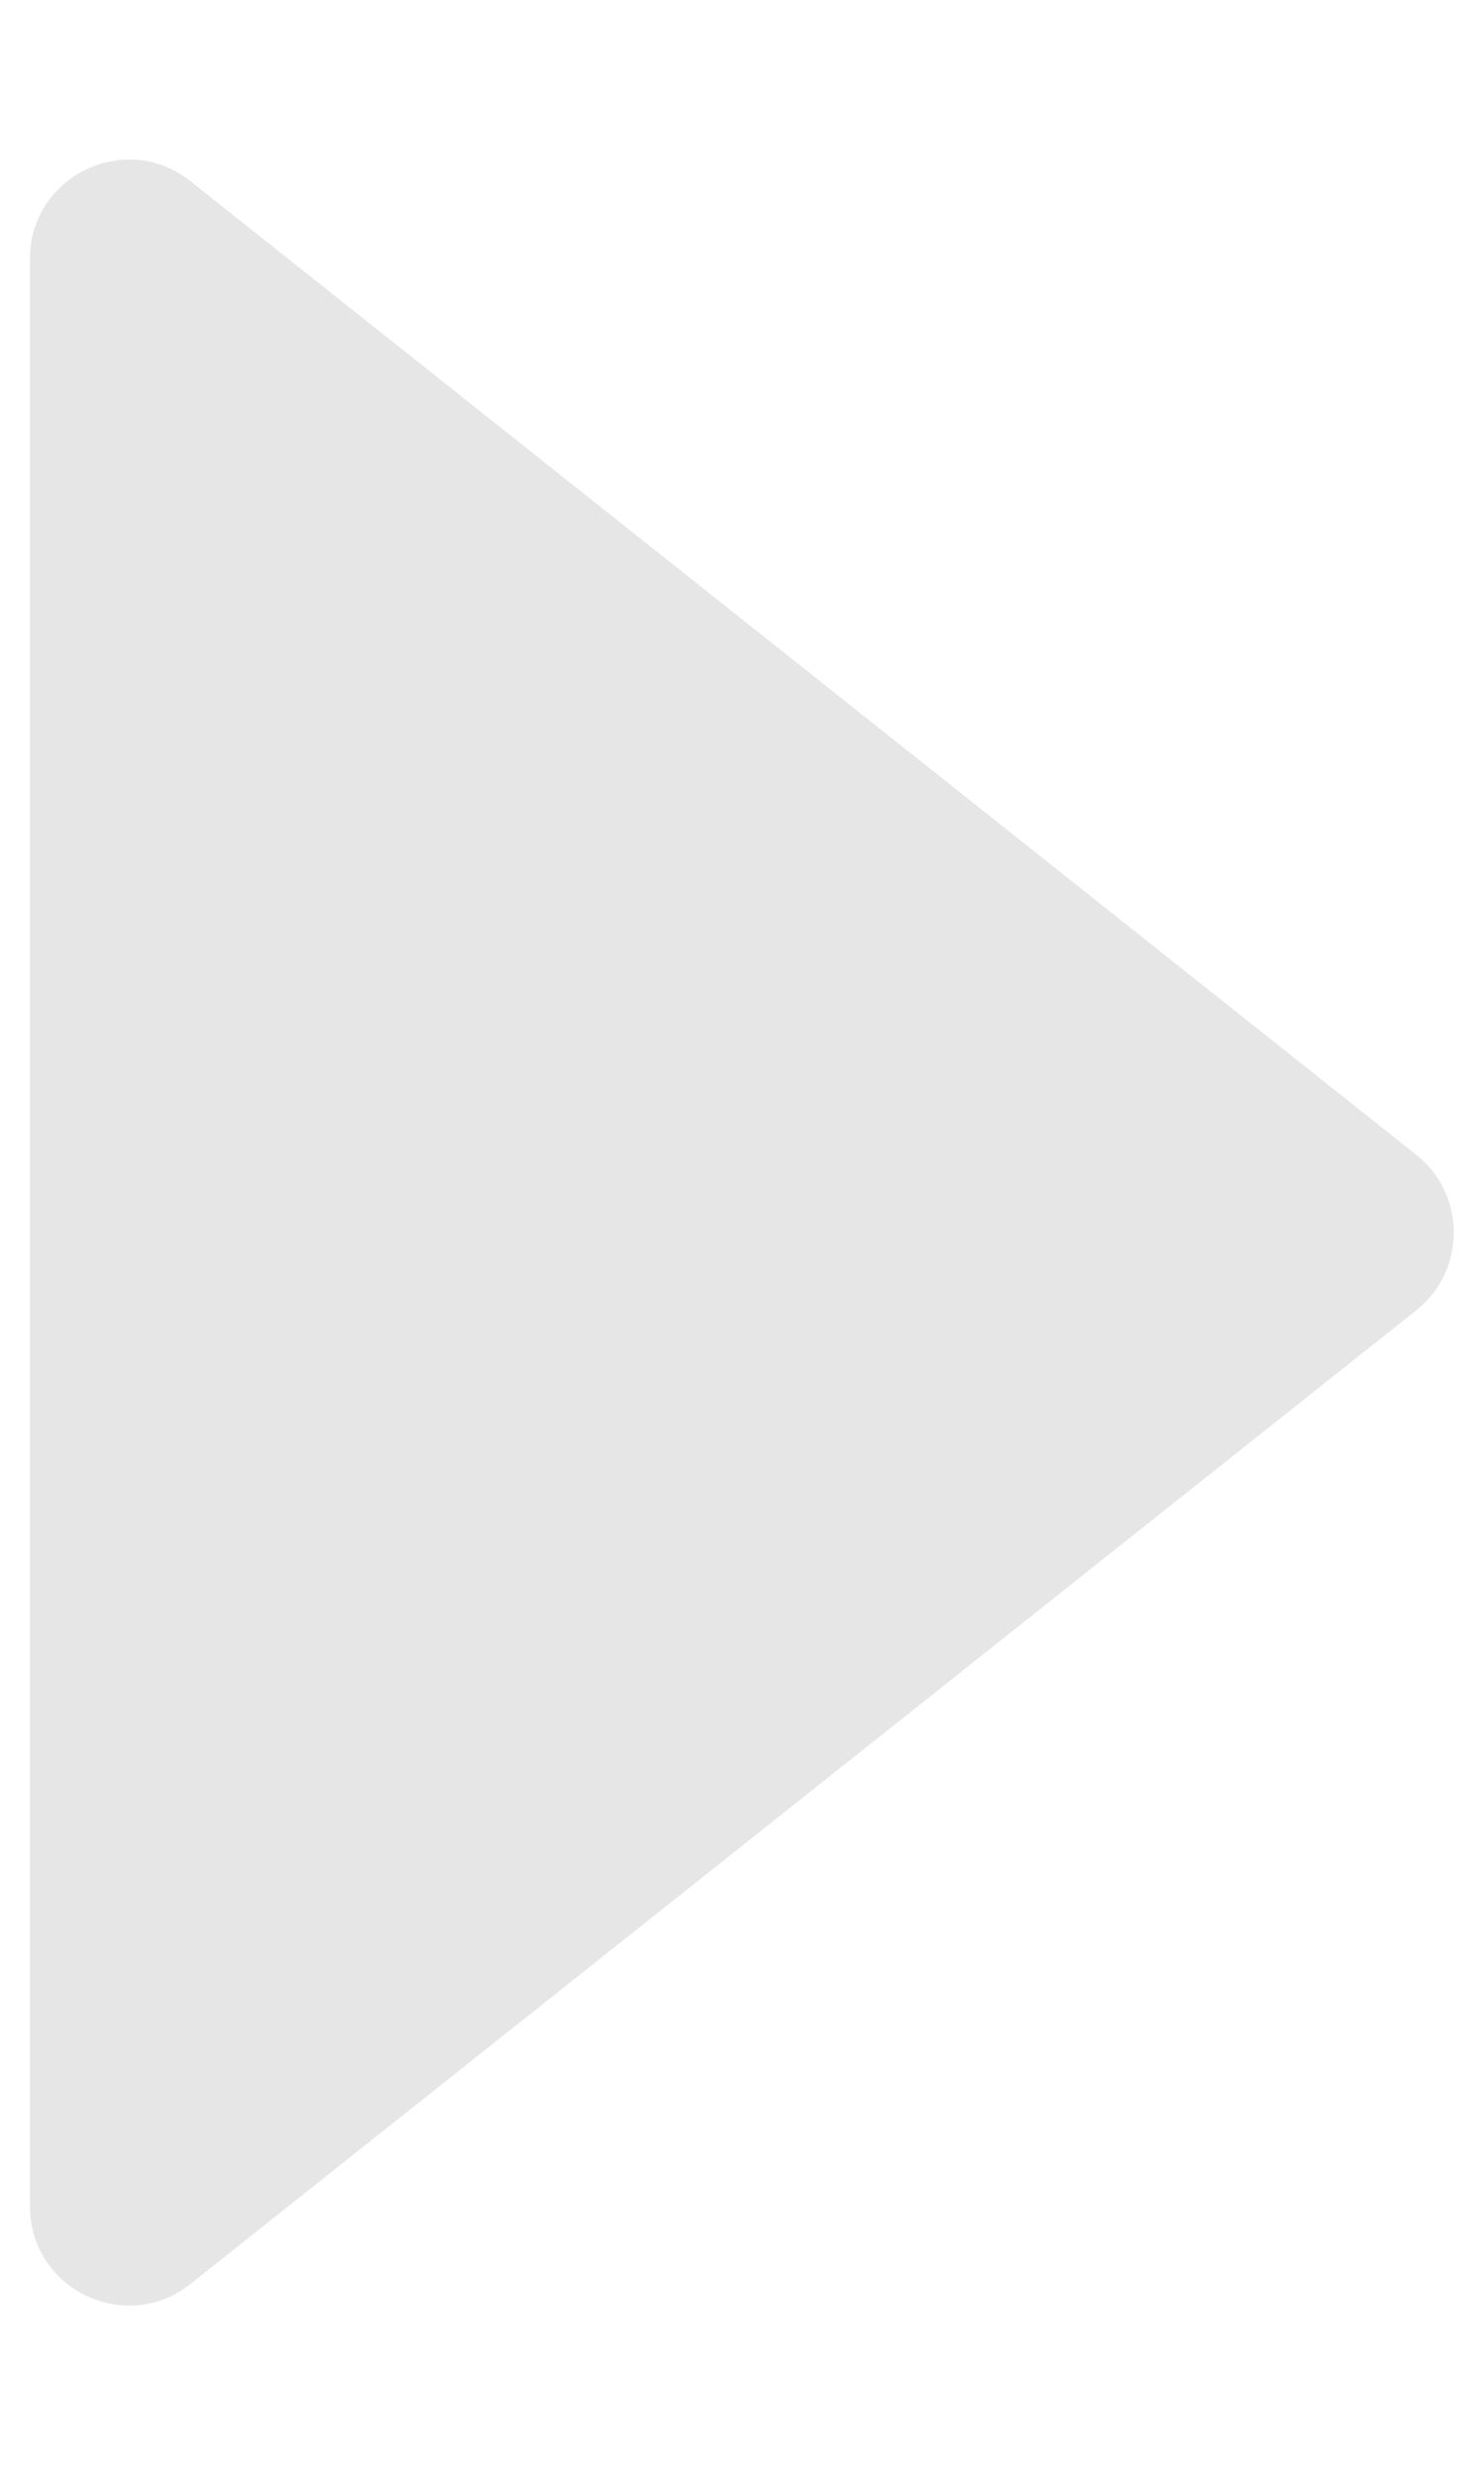 <svg width="6" height="10" viewBox="0 0 6 10" fill="none" xmlns="http://www.w3.org/2000/svg">
<path d="M5.727 4.667C5.928 4.827 5.928 5.134 5.727 5.294L0.77 9.229C0.508 9.437 0.121 9.25 0.121 8.915L0.121 1.046C0.121 0.711 0.508 0.524 0.77 0.732L5.727 4.667Z" fill="black" fill-opacity="0.1"/>
</svg>
